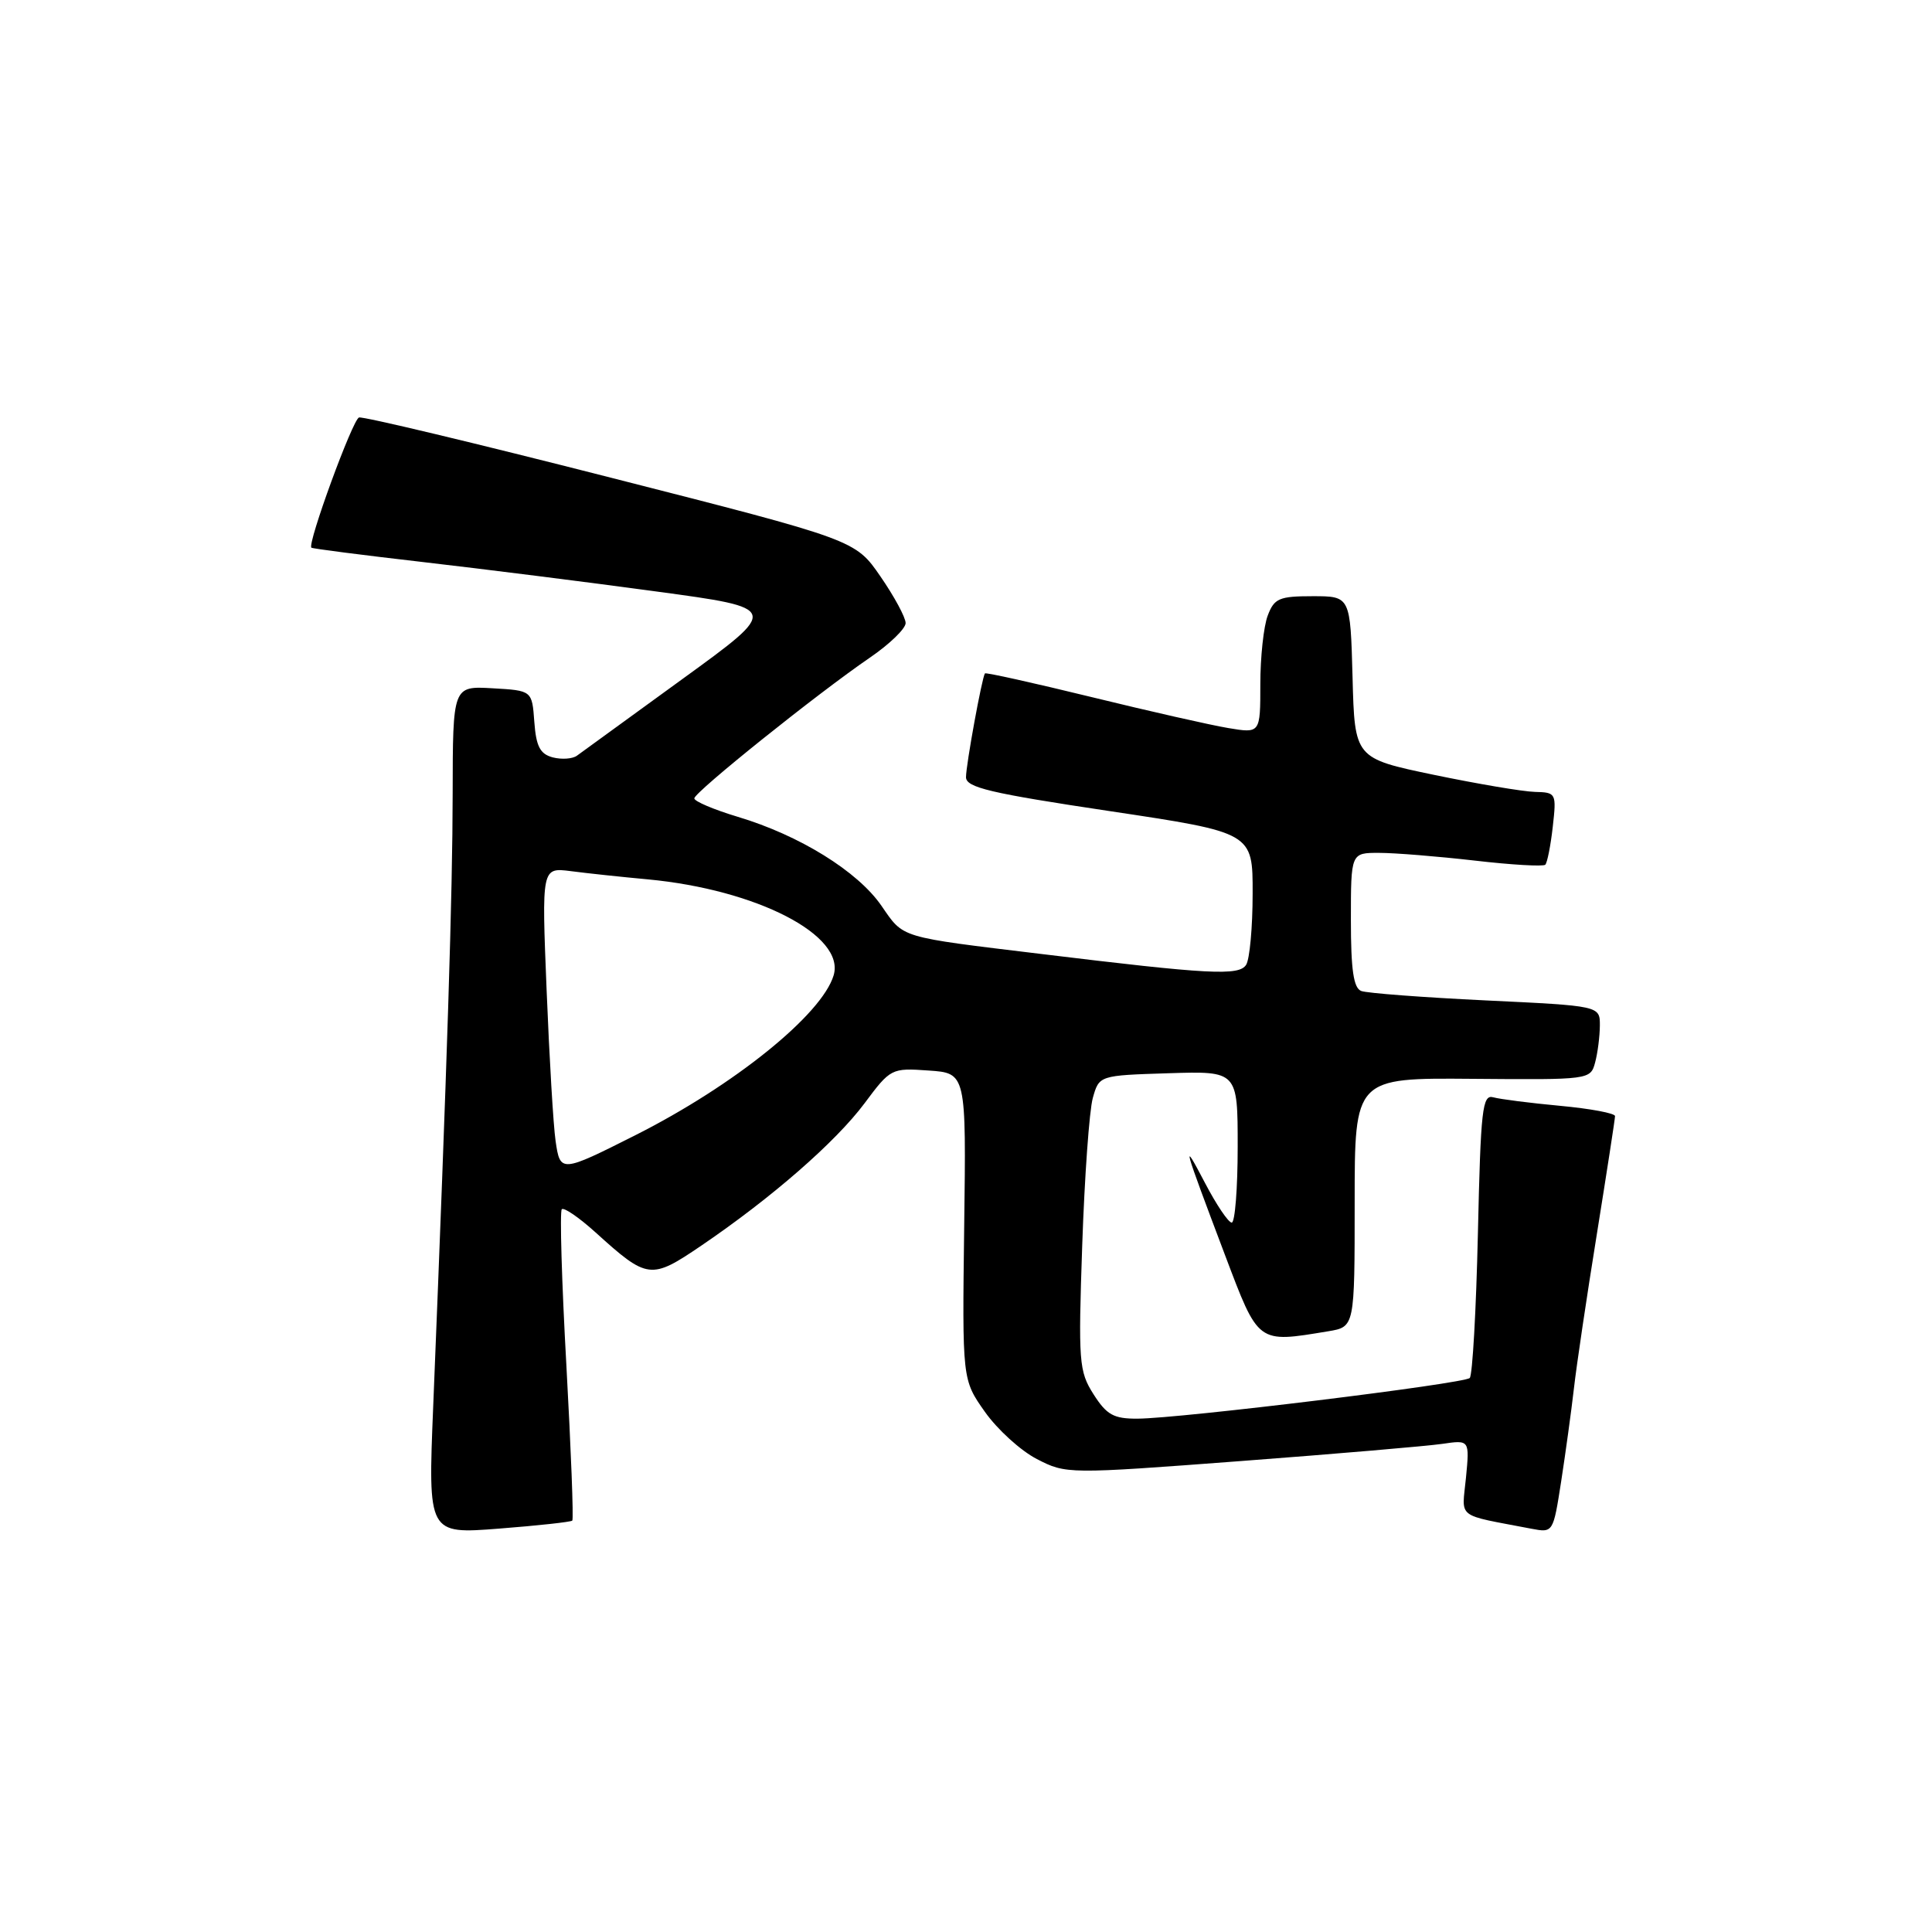 <?xml version="1.0" encoding="UTF-8" standalone="no"?>
<!DOCTYPE svg PUBLIC "-//W3C//DTD SVG 1.1//EN" "http://www.w3.org/Graphics/SVG/1.1/DTD/svg11.dtd" >
<svg xmlns="http://www.w3.org/2000/svg" xmlns:xlink="http://www.w3.org/1999/xlink" version="1.1" viewBox="0 0 256 256">
 <g >
 <path fill="currentColor"
d=" M 75.83 201.49 C 76.02 201.31 75.66 192.07 75.05 180.95 C 74.43 169.84 74.16 160.51 74.44 160.23 C 74.72 159.95 76.72 161.32 78.89 163.28 C 85.82 169.55 86.23 169.60 92.96 165.03 C 102.24 158.72 110.71 151.34 114.55 146.20 C 118.00 141.57 118.12 141.50 123.04 141.85 C 128.03 142.19 128.03 142.19 127.76 162.51 C 127.50 182.82 127.50 182.82 130.50 187.07 C 132.15 189.41 135.25 192.23 137.39 193.33 C 141.26 195.33 141.47 195.33 164.39 193.60 C 177.10 192.64 189.13 191.61 191.11 191.32 C 194.73 190.79 194.73 190.79 194.25 195.79 C 193.71 201.35 192.77 200.61 202.90 202.56 C 205.80 203.11 205.80 203.11 206.86 196.31 C 207.44 192.56 208.20 187.03 208.55 184.00 C 208.89 180.97 210.26 171.77 211.59 163.53 C 212.91 155.30 214.00 148.26 214.00 147.89 C 214.00 147.51 210.74 146.90 206.75 146.53 C 202.76 146.16 198.77 145.65 197.87 145.40 C 196.42 144.99 196.20 146.95 195.83 163.43 C 195.60 173.60 195.11 182.22 194.75 182.59 C 193.98 183.35 156.44 187.95 150.74 187.98 C 147.57 188.00 146.64 187.48 144.90 184.75 C 142.96 181.70 142.87 180.49 143.40 165.00 C 143.71 155.93 144.34 147.15 144.80 145.50 C 145.64 142.50 145.64 142.50 154.82 142.21 C 164.00 141.92 164.00 141.92 164.00 151.96 C 164.00 157.48 163.64 162.00 163.21 162.00 C 162.77 162.00 161.18 159.64 159.67 156.75 C 156.51 150.72 156.74 151.54 162.30 166.25 C 166.80 178.14 166.56 177.96 176.00 176.40 C 179.50 175.82 179.50 175.82 179.50 159.32 C 179.50 142.82 179.50 142.82 195.12 142.95 C 210.62 143.08 210.75 143.07 211.36 140.79 C 211.70 139.53 211.98 137.33 211.99 135.89 C 212.00 133.28 212.00 133.28 196.87 132.56 C 188.55 132.16 181.13 131.60 180.37 131.31 C 179.35 130.92 179.00 128.51 179.00 121.89 C 179.00 113.00 179.00 113.00 182.75 113.01 C 184.81 113.01 190.50 113.47 195.39 114.03 C 200.28 114.60 204.49 114.84 204.76 114.58 C 205.02 114.31 205.47 112.05 205.75 109.55 C 206.25 105.10 206.20 105.00 203.38 104.93 C 201.80 104.89 195.78 103.87 190.00 102.67 C 179.50 100.48 179.50 100.48 179.22 89.74 C 178.93 79.00 178.93 79.00 173.94 79.00 C 169.50 79.00 168.84 79.28 167.98 81.57 C 167.44 82.98 167.00 87.07 167.00 90.65 C 167.00 97.18 167.00 97.18 162.75 96.47 C 160.41 96.08 152.25 94.23 144.61 92.36 C 136.96 90.49 130.62 89.08 130.51 89.23 C 130.12 89.75 128.00 101.35 128.00 102.98 C 128.00 104.35 131.18 105.10 147.00 107.47 C 166.00 110.32 166.00 110.32 165.98 118.41 C 165.98 122.86 165.59 127.10 165.12 127.84 C 164.18 129.33 160.25 129.12 138.00 126.41 C 118.94 124.10 119.80 124.36 116.79 120.01 C 113.64 115.45 105.94 110.68 97.75 108.23 C 94.59 107.28 92.00 106.18 92.00 105.79 C 92.00 104.97 108.28 91.92 115.25 87.15 C 117.86 85.37 120.00 83.30 120.00 82.56 C 120.00 81.82 118.50 79.04 116.67 76.39 C 113.34 71.55 113.34 71.55 80.92 63.29 C 63.09 58.74 48.08 55.15 47.57 55.32 C 46.72 55.59 40.70 72.06 41.26 72.57 C 41.39 72.70 48.02 73.55 56.00 74.47 C 63.98 75.39 77.89 77.14 86.93 78.37 C 103.36 80.59 103.36 80.59 90.43 89.97 C 83.32 95.13 77.03 99.70 76.45 100.13 C 75.87 100.56 74.43 100.66 73.25 100.36 C 71.56 99.91 71.04 98.91 70.80 95.65 C 70.50 91.50 70.50 91.50 65.25 91.20 C 60.00 90.90 60.00 90.90 59.98 105.20 C 59.97 118.25 59.26 140.61 57.40 186.39 C 56.71 203.28 56.71 203.28 66.11 202.55 C 71.27 202.15 75.65 201.67 75.83 201.49 Z  M 73.62 151.20 C 73.32 149.16 72.79 140.17 72.43 131.22 C 71.77 114.94 71.77 114.94 75.63 115.43 C 77.76 115.71 82.35 116.20 85.84 116.52 C 100.30 117.88 112.05 123.95 110.46 129.24 C 108.90 134.45 97.26 143.83 84.19 150.42 C 74.32 155.39 74.23 155.40 73.62 151.20 Z "/>
</g>
</svg>